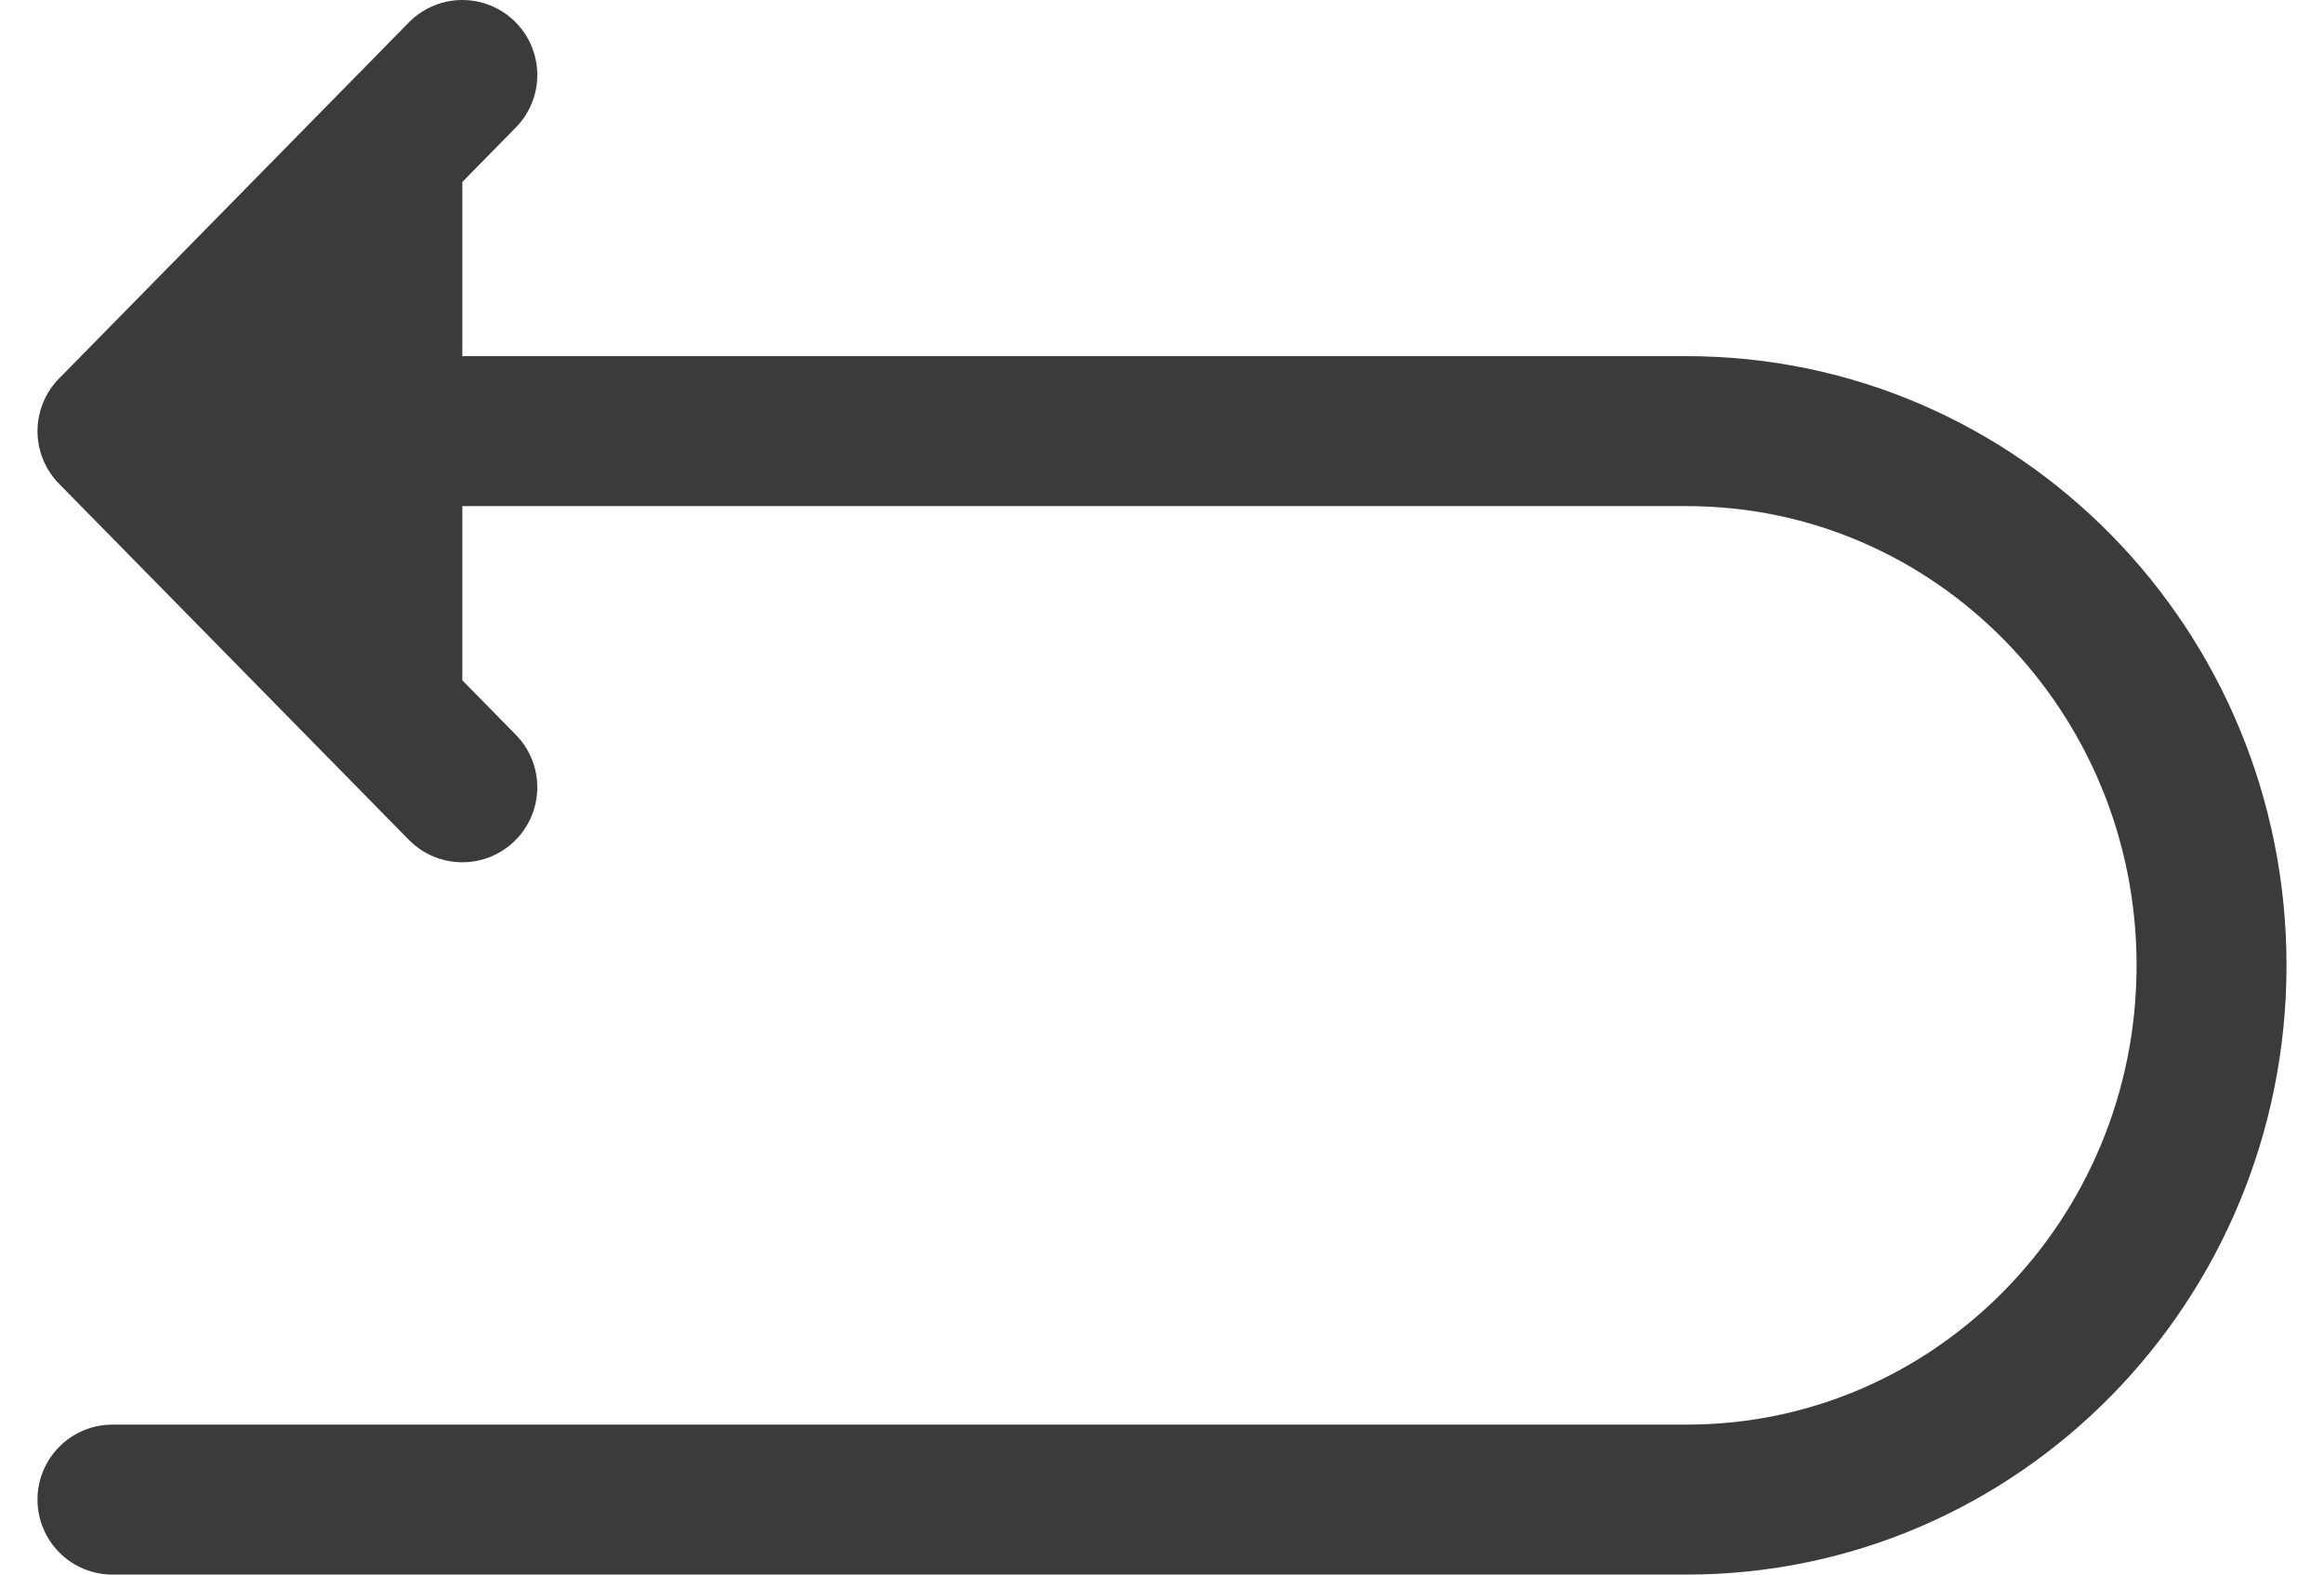 <svg width="31" height="21" viewBox="0 0 31 21" fill="none" xmlns="http://www.w3.org/2000/svg">
<path d="M6.167 1L1.5 5.75L6.167 10.5" fill="#3B3B3D"/>
<path d="M1.5 5.75H22.5C26.366 5.75 29.5 8.94 29.5 12.875C29.5 16.81 26.366 20 22.5 20H1.5M1.5 5.75L6.167 1M1.5 5.75L6.167 10.5" stroke="#3B3B3D" stroke-width="2" stroke-linecap="round" stroke-linejoin="round"/>
</svg>
